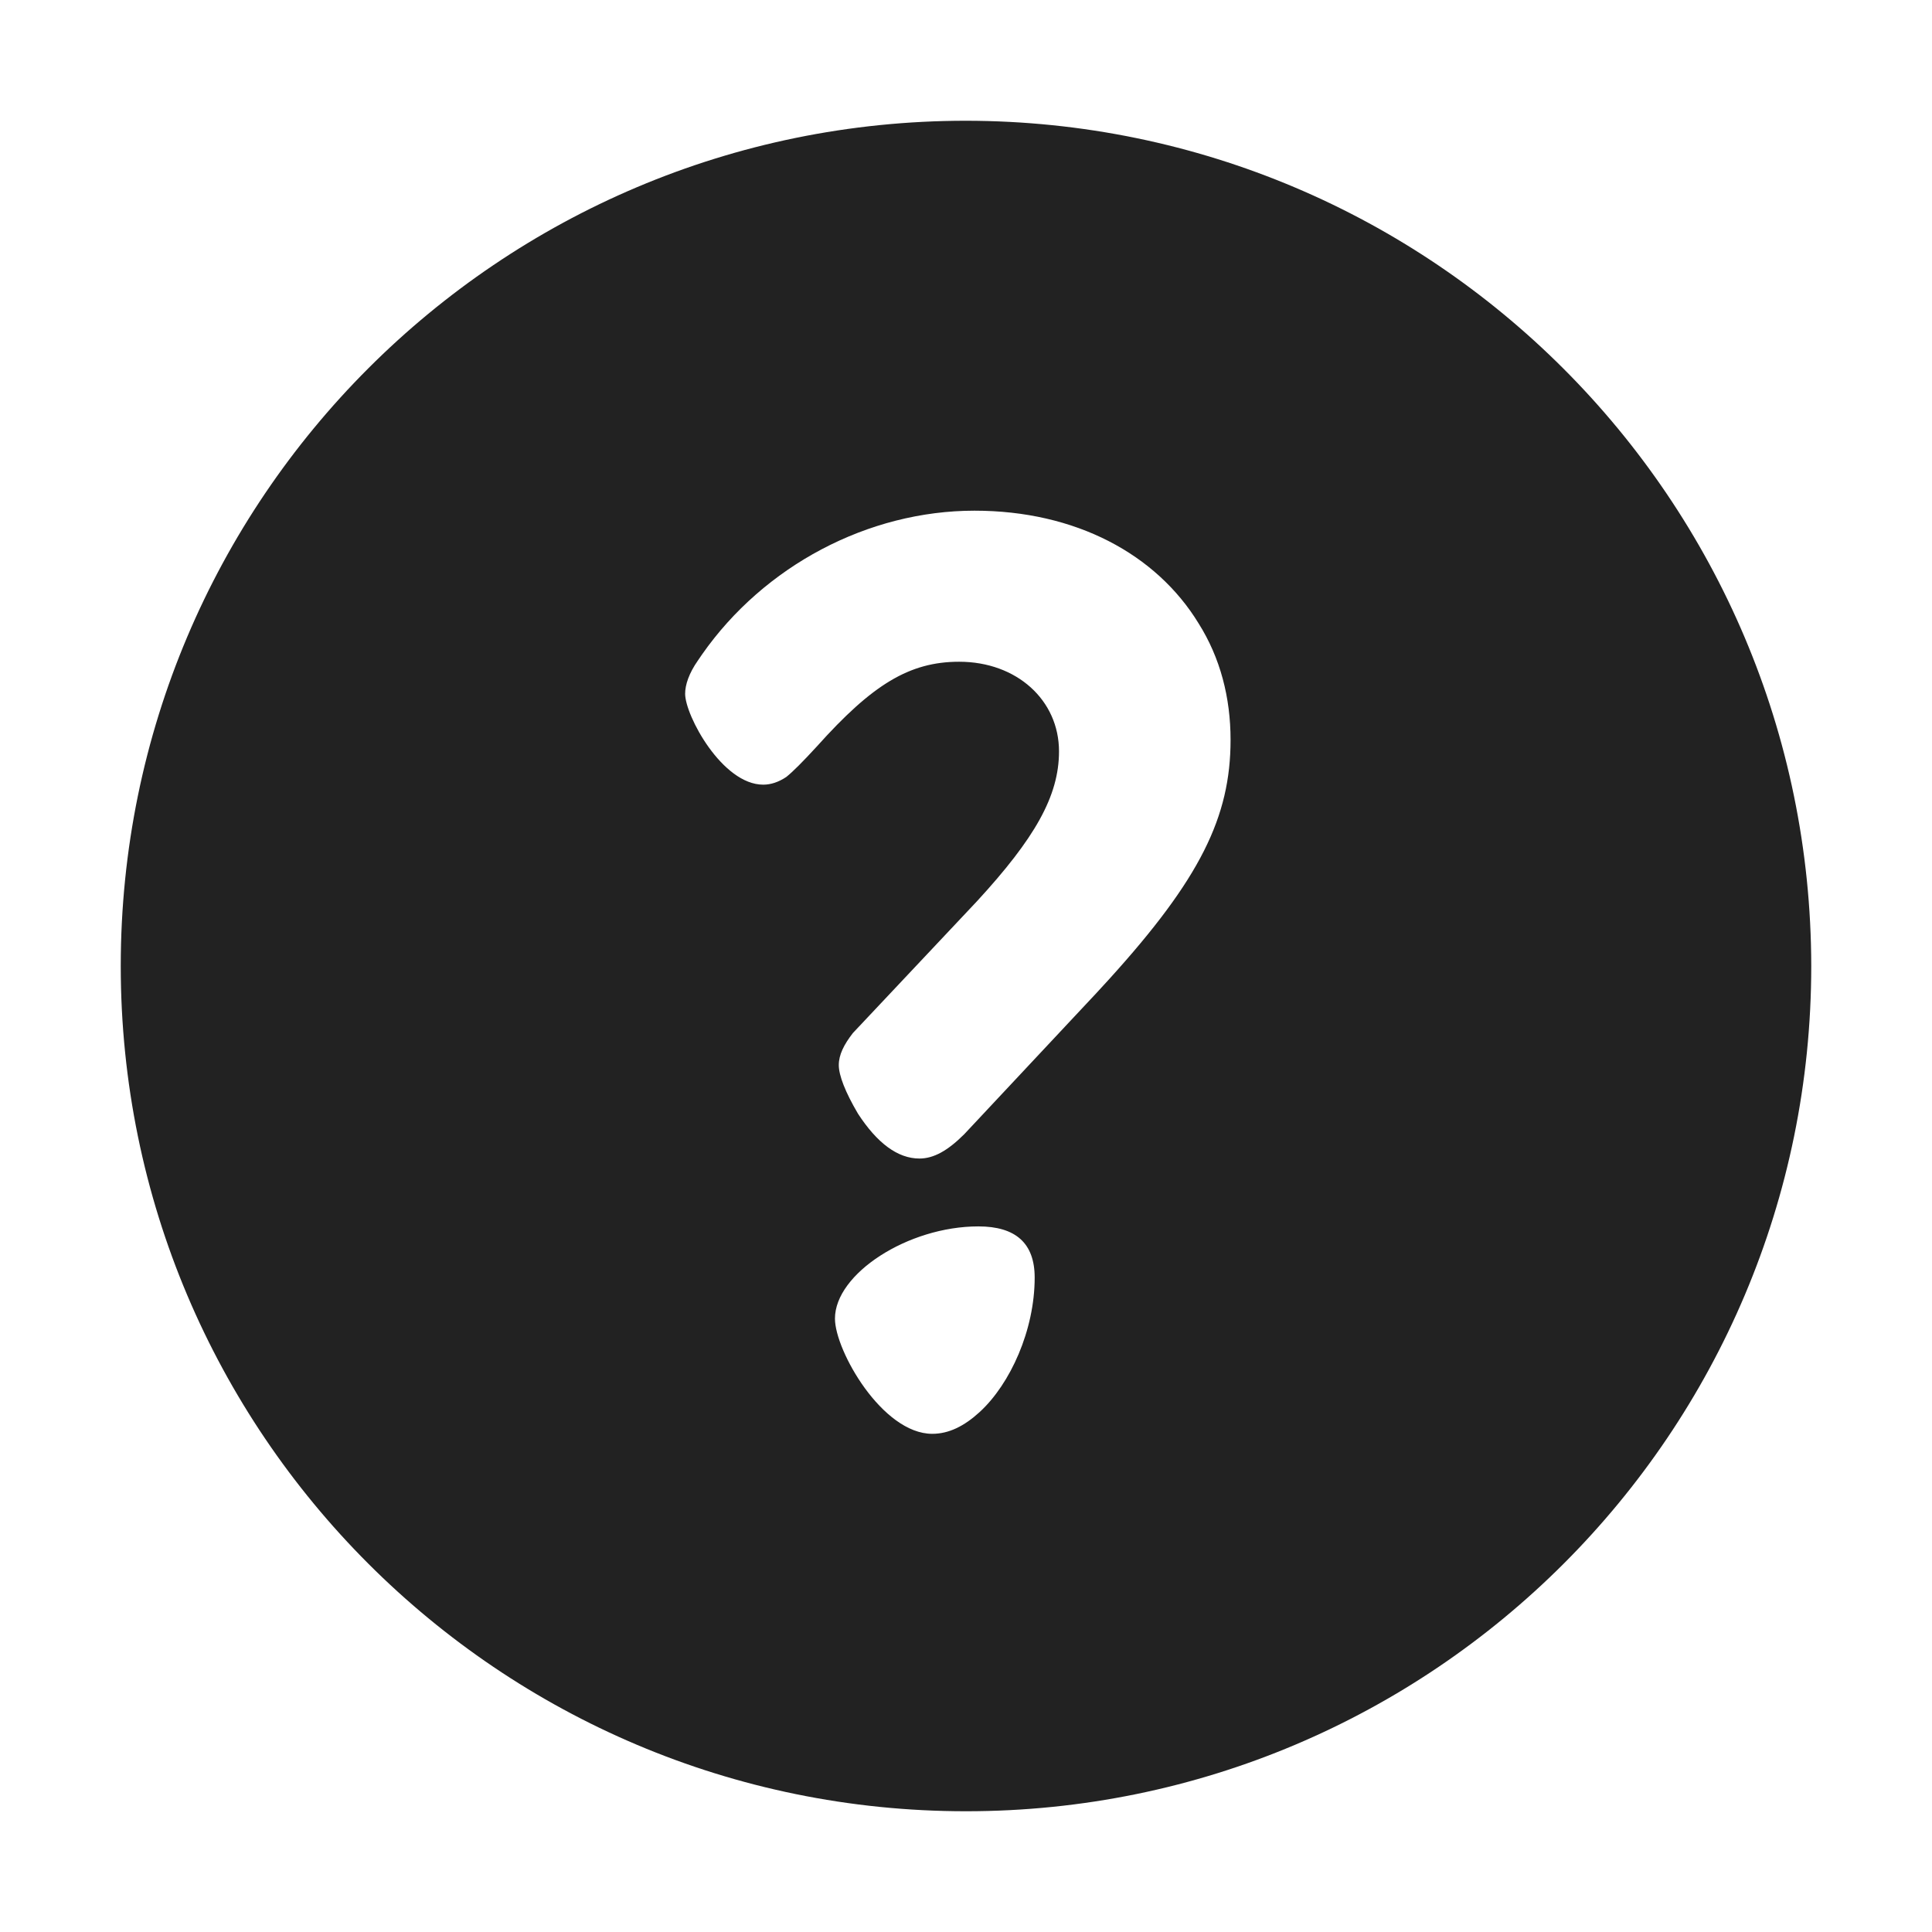 <svg width="64" height="64" fill="none" xmlns="http://www.w3.org/2000/svg"><path fill-rule="evenodd" clip-rule="evenodd" d="M4 32C4 16.536 16.536 4 32 4c15.457.017 27.983 12.543 28 28 0 15.464-12.536 28-28 28S4 47.464 4 32Zm32.311.906-4.369 4.666c-.551.551-1.018.806-1.484.806-.721 0-1.4-.51-2.036-1.485-.424-.72-.636-1.272-.636-1.611 0-.34.17-.679.466-1.06l4.114-4.37c1.91-2.078 2.715-3.477 2.715-4.962 0-1.696-1.4-2.969-3.308-2.969-1.654 0-2.884.764-4.708 2.8-.467.509-.806.848-1.018 1.017-.255.17-.51.255-.764.255-1.357 0-2.587-2.29-2.587-3.011 0-.297.127-.68.424-1.103l.138-.202c2.055-2.936 5.498-4.76 9.024-4.76 3.35 0 6.022 1.441 7.422 3.732.721 1.145 1.06 2.46 1.06 3.86 0 2.555-1.009 4.607-4.029 7.935l-.424.462ZM27.659 43.68c0 1.06 1.569 3.817 3.223 3.817.551 0 1.06-.255 1.57-.721 1.017-.933 1.823-2.715 1.823-4.454 0-1.145-.636-1.696-1.866-1.696-2.333 0-4.75 1.57-4.75 3.054Z" fill="#222"/></svg>